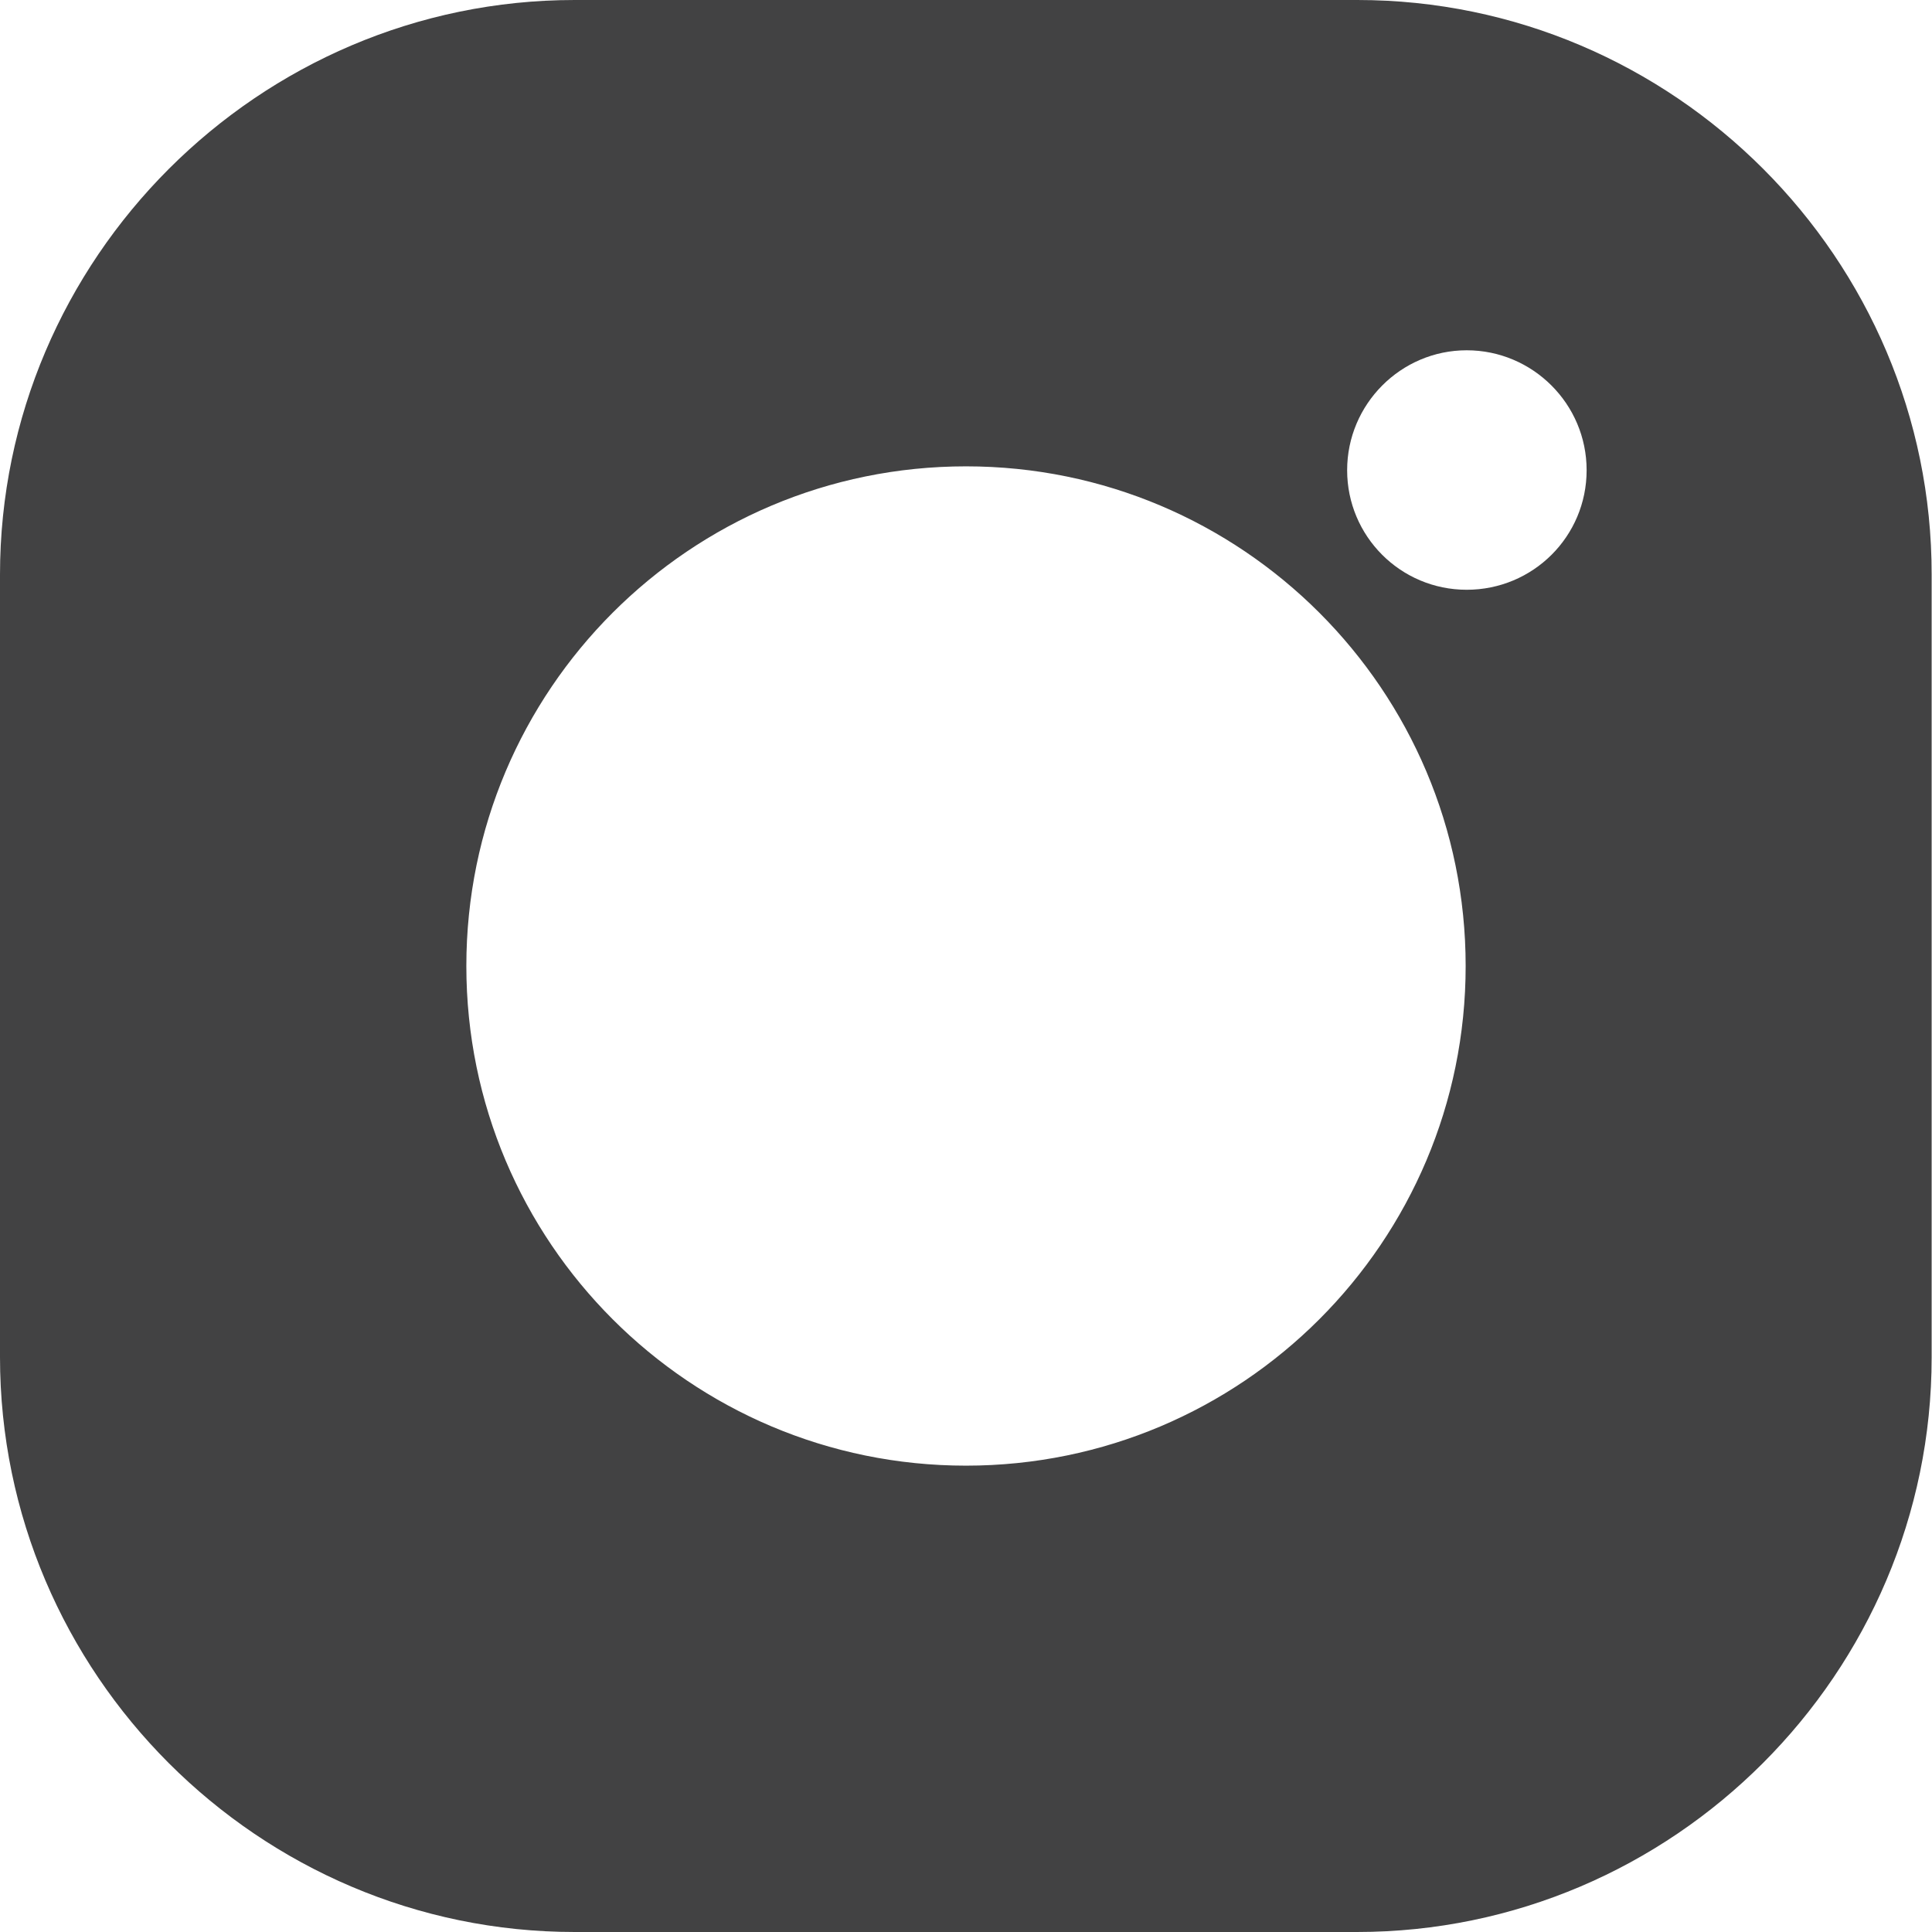 <?xml version="1.0" encoding="utf-8"?>
<!-- Generator: Adobe Illustrator 22.1.0, SVG Export Plug-In . SVG Version: 6.00 Build 0)  -->
<svg version="1.1" id="Capa_1" xmlns="http://www.w3.org/2000/svg" xmlns:xlink="http://www.w3.org/1999/xlink" x="0px" y="0px"
	 viewBox="0 0 551 551" style="enable-background:new 0 0 551 551;" xml:space="preserve">
<style type="text/css">
	.st0{display:none;}
	.st1{display:inline;}
	.st2{fill:url(#SVGID_1_);}
	.st3{fill:url(#SVGID_2_);}
	.st4{fill:url(#SVGID_3_);}
	.st5{fill:#424243;}
</style>
<g id="Layer_1" class="st0">
	<g class="st1">
		
			<linearGradient id="SVGID_1_" gradientUnits="userSpaceOnUse" x1="275.55" y1="1603.43" x2="275.55" y2="1058.28" gradientTransform="matrix(1 0 0 1 0 -1054)">
			<stop  offset="0" style="stop-color:#E09B3D"/>
			<stop  offset="0.3" style="stop-color:#C74C4D"/>
			<stop  offset="0.6" style="stop-color:#C21975"/>
			<stop  offset="1" style="stop-color:#7024C4"/>
		</linearGradient>
		<path class="st2" d="M386.9,0H164.2C73.6,0,0,73.6,0,164.2v222.7C0,477.4,73.6,551,164.2,551h222.7c90.5,0,164.2-73.6,164.2-164.2
			V164.2C551,73.6,477.4,0,386.9,0z M495.6,386.9c0,60-48.7,108.7-108.7,108.7H164.2c-60,0-108.7-48.7-108.7-108.7V164.2
			c0-60,48.7-108.7,108.7-108.7h222.7c60,0,108.7,48.7,108.7,108.7L495.6,386.9L495.6,386.9z"/>
		
			<linearGradient id="SVGID_2_" gradientUnits="userSpaceOnUse" x1="275.5" y1="1603.43" x2="275.5" y2="1058.28" gradientTransform="matrix(1 0 0 1 0 -1054)">
			<stop  offset="0" style="stop-color:#E09B3D"/>
			<stop  offset="0.3" style="stop-color:#C74C4D"/>
			<stop  offset="0.6" style="stop-color:#C21975"/>
			<stop  offset="1" style="stop-color:#7024C4"/>
		</linearGradient>
		<path class="st3" d="M275.5,133C196.9,133,133,196.9,133,275.5S196.9,418,275.5,418S418,354.1,418,275.5S354.1,133,275.5,133z
			 M275.5,362.6c-48.1,0-87.1-39-87.1-87.1s39-87.1,87.1-87.1s87.1,39,87.1,87.1S323.6,362.6,275.5,362.6z"/>
		
			<linearGradient id="SVGID_3_" gradientUnits="userSpaceOnUse" x1="418.3" y1="1603.43" x2="418.3" y2="1058.28" gradientTransform="matrix(1 0 0 1 0 -1054)">
			<stop  offset="0" style="stop-color:#E09B3D"/>
			<stop  offset="0.3" style="stop-color:#C74C4D"/>
			<stop  offset="0.6" style="stop-color:#C21975"/>
			<stop  offset="1" style="stop-color:#7024C4"/>
		</linearGradient>
		<circle class="st4" cx="418.3" cy="134.1" r="34.1"/>
	</g>
</g>
<g id="Capa_2_1_">
	<path class="st5" d="M387.1,0H163.9C73.8,0,0,73.8,0,163.9V387c0,90.3,73.8,164,163.9,164H387c90.2,0,163.9-73.8,163.9-163.9V163.9
		C551,73.8,477.3,0,387.1,0z M275.5,418C196.8,418,133,354.2,133,275.5S196.8,133,275.5,133S418,196.8,418,275.5
		S354.2,418,275.5,418z M418.3,168.2c-18.9,0-34.1-15.3-34.1-34.1s15.3-34.2,34.1-34.2s34.2,15.3,34.2,34.2S437.2,168.2,418.3,168.2
		z"/>
</g>
</svg>
